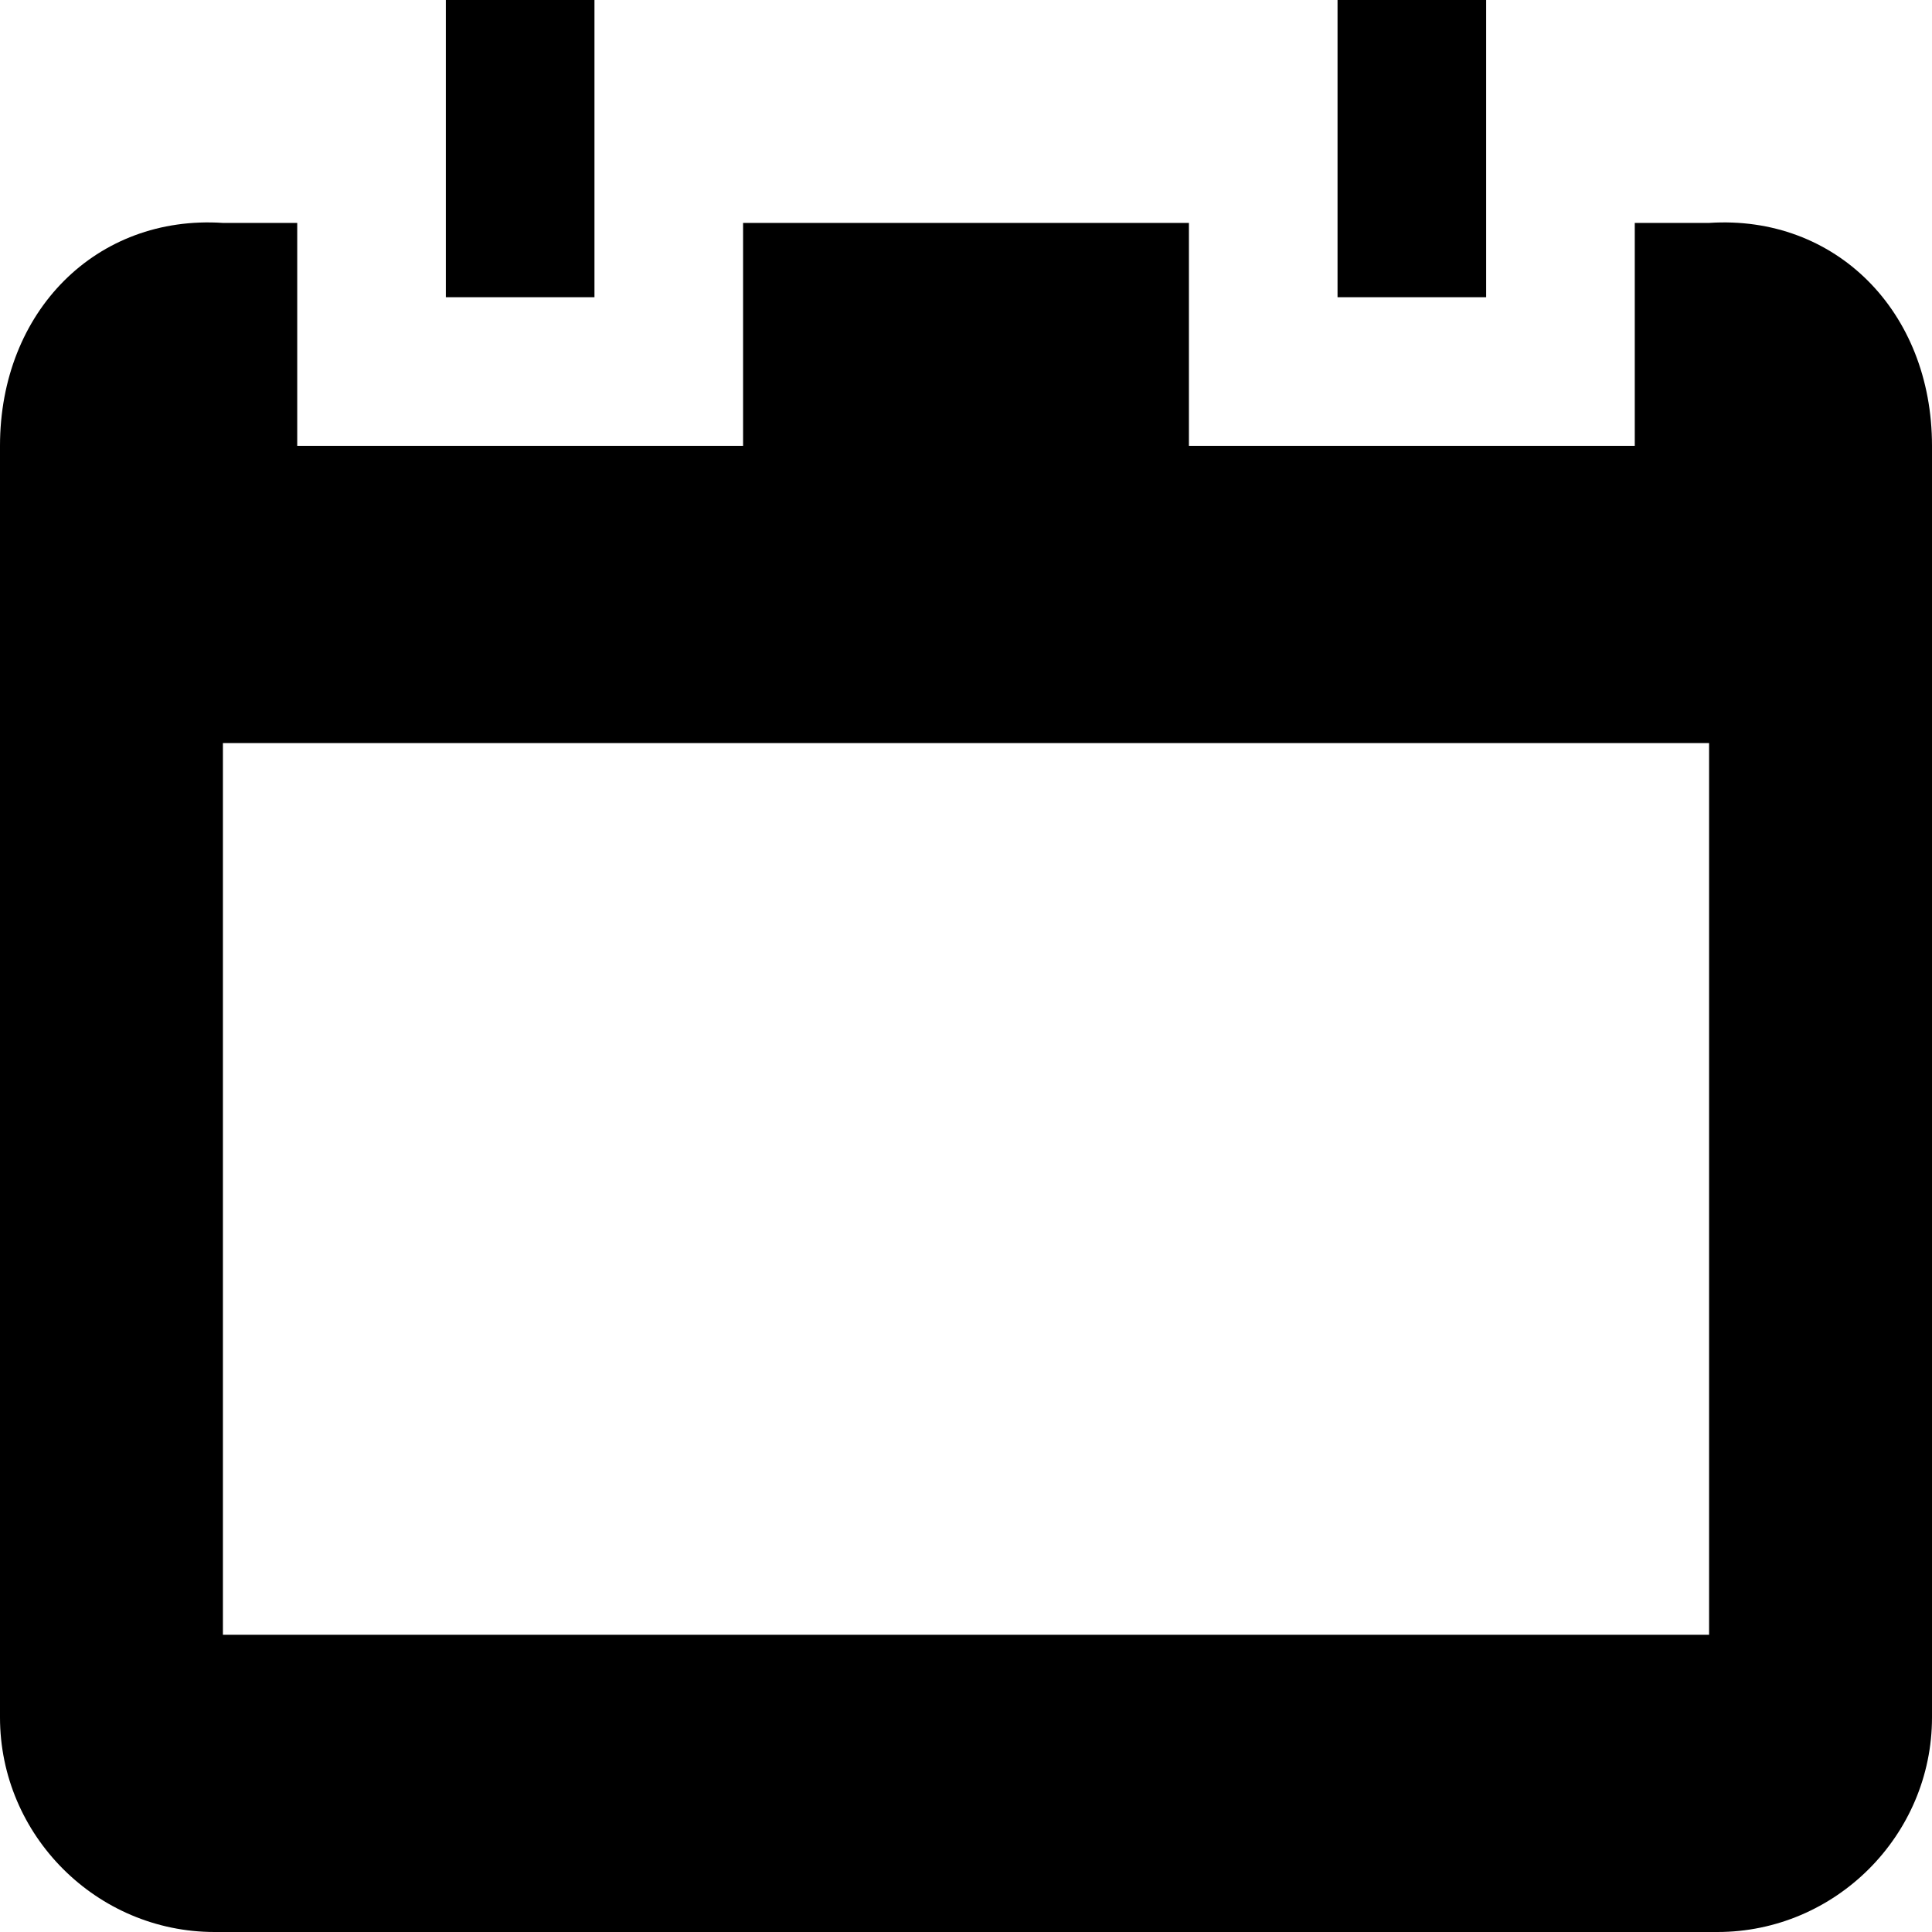 <svg class="icon-calendar" viewBox="0 0 13 13">
  <path d="M11,1.5 L11,3 L8,3 L8,1.5 L5,1.5 L5,3 L2,3 L2,1.5 L1.5,1.5 C0.65,1.444 0,2.094 0,3 L0,11.556 C0,12.35 0.65,13 1.444,13 L11.556,13 C12.35,13 13,12.35 13,11.556 L13,3 C13,2.094 12.35,1.444 11.5,1.5 L11,1.5 Z M11.5,11 L1.5,11 L1.5,5 L11.5,5 L11.5,11 Z M4,0 L3,0 L3,2 L4,2 L4,2.61228947e-16 L4,0 Z M10,0 L9,0 L9,2 L10,2 L10,2.61228947e-16 L10,0 Z"></path>
</svg>
